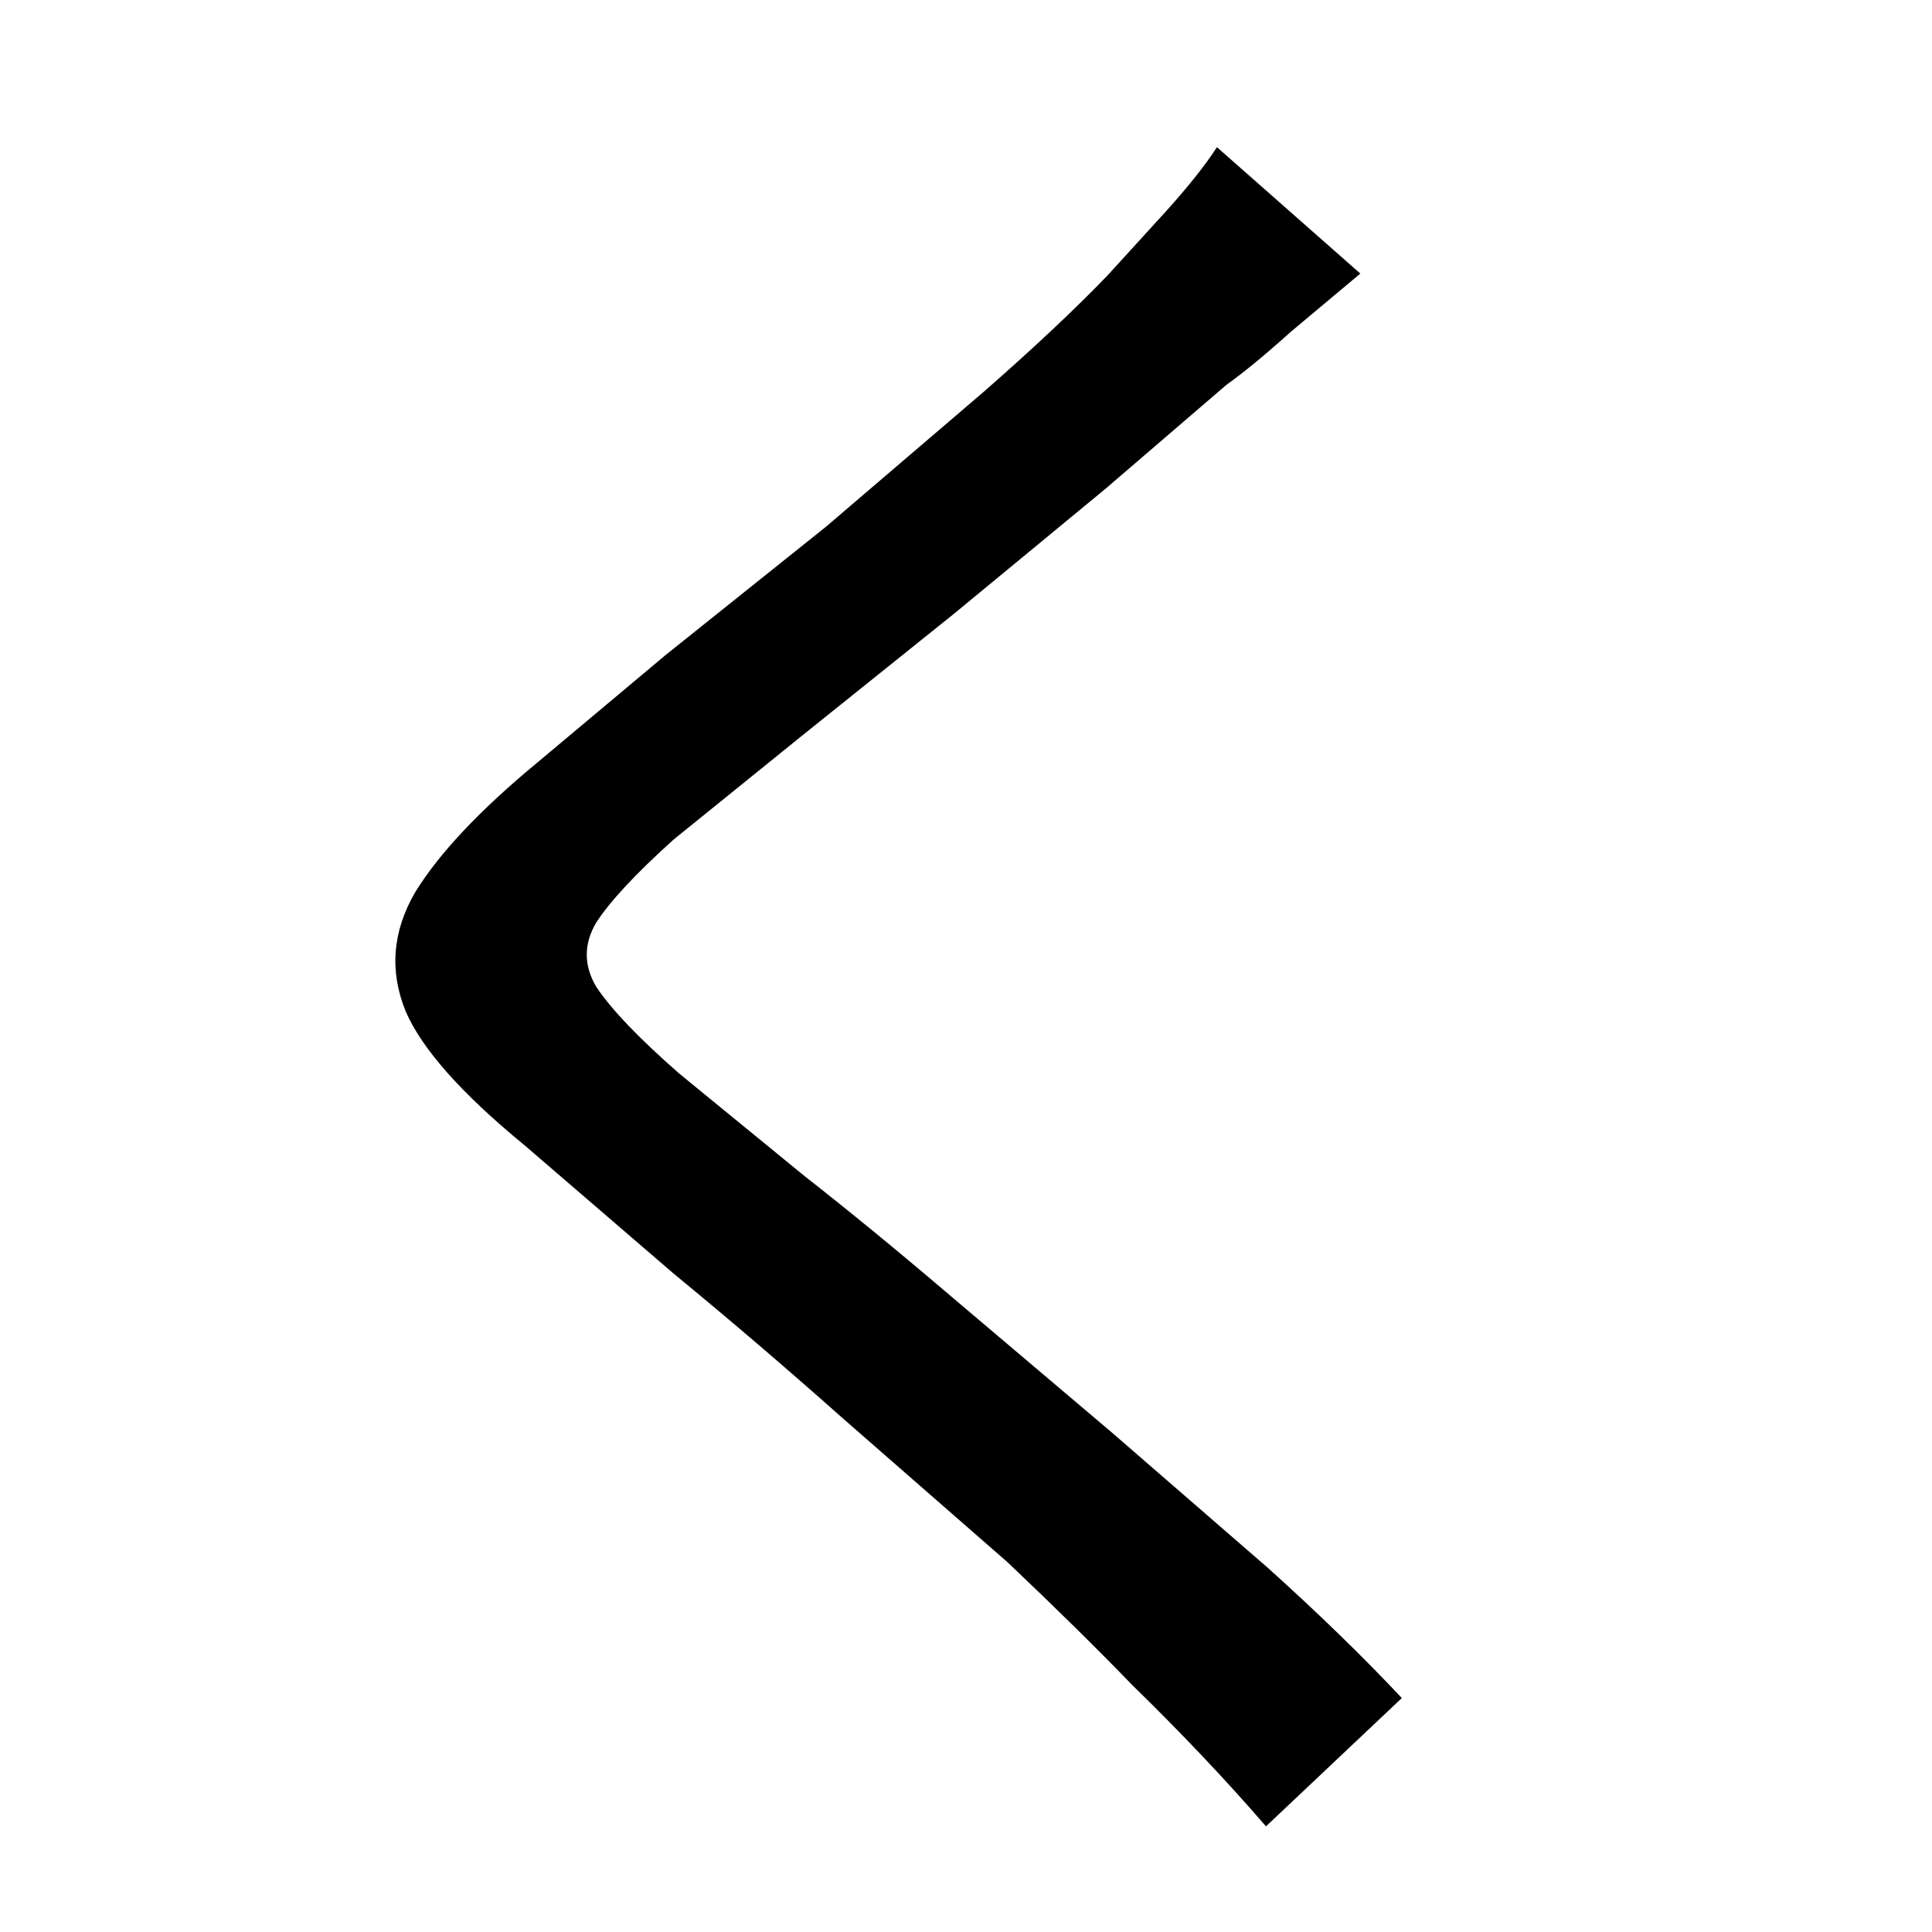 <svg xmlns="http://www.w3.org/2000/svg" version="2" viewBox="0 0 1024 1024" class="strokesvg">
  <defs>
    <clipPath id="304fb">
      <use href="#304fa"/>
    </clipPath>
  </defs>
  <g>
    <path id="304fa" d="m721 145-37 31q-20 18-34 28l-64 55-80 66-81 65-68 55q-30 27-41 44-10 17 0 34 12 18 44 46l66 54q37 29 78 64l85 72 83 72q40 36 71 69l-72 68q-32-37-71-75-27-28-66-65l-87-76q-45-40-90-77l-79-68q-50-41-63-71-13-32 5-63 19-31 65-69l68-57 85-68 83-71q40-35 66-62l31-34q18-20 27-34z"/>
  </g>
  <g style="fill:none;stroke-width:128">
    <path style="--i:0" d="M693 102 238 512l480 433" clip-path="url(#304fb)"/>
  </g>
</svg>
